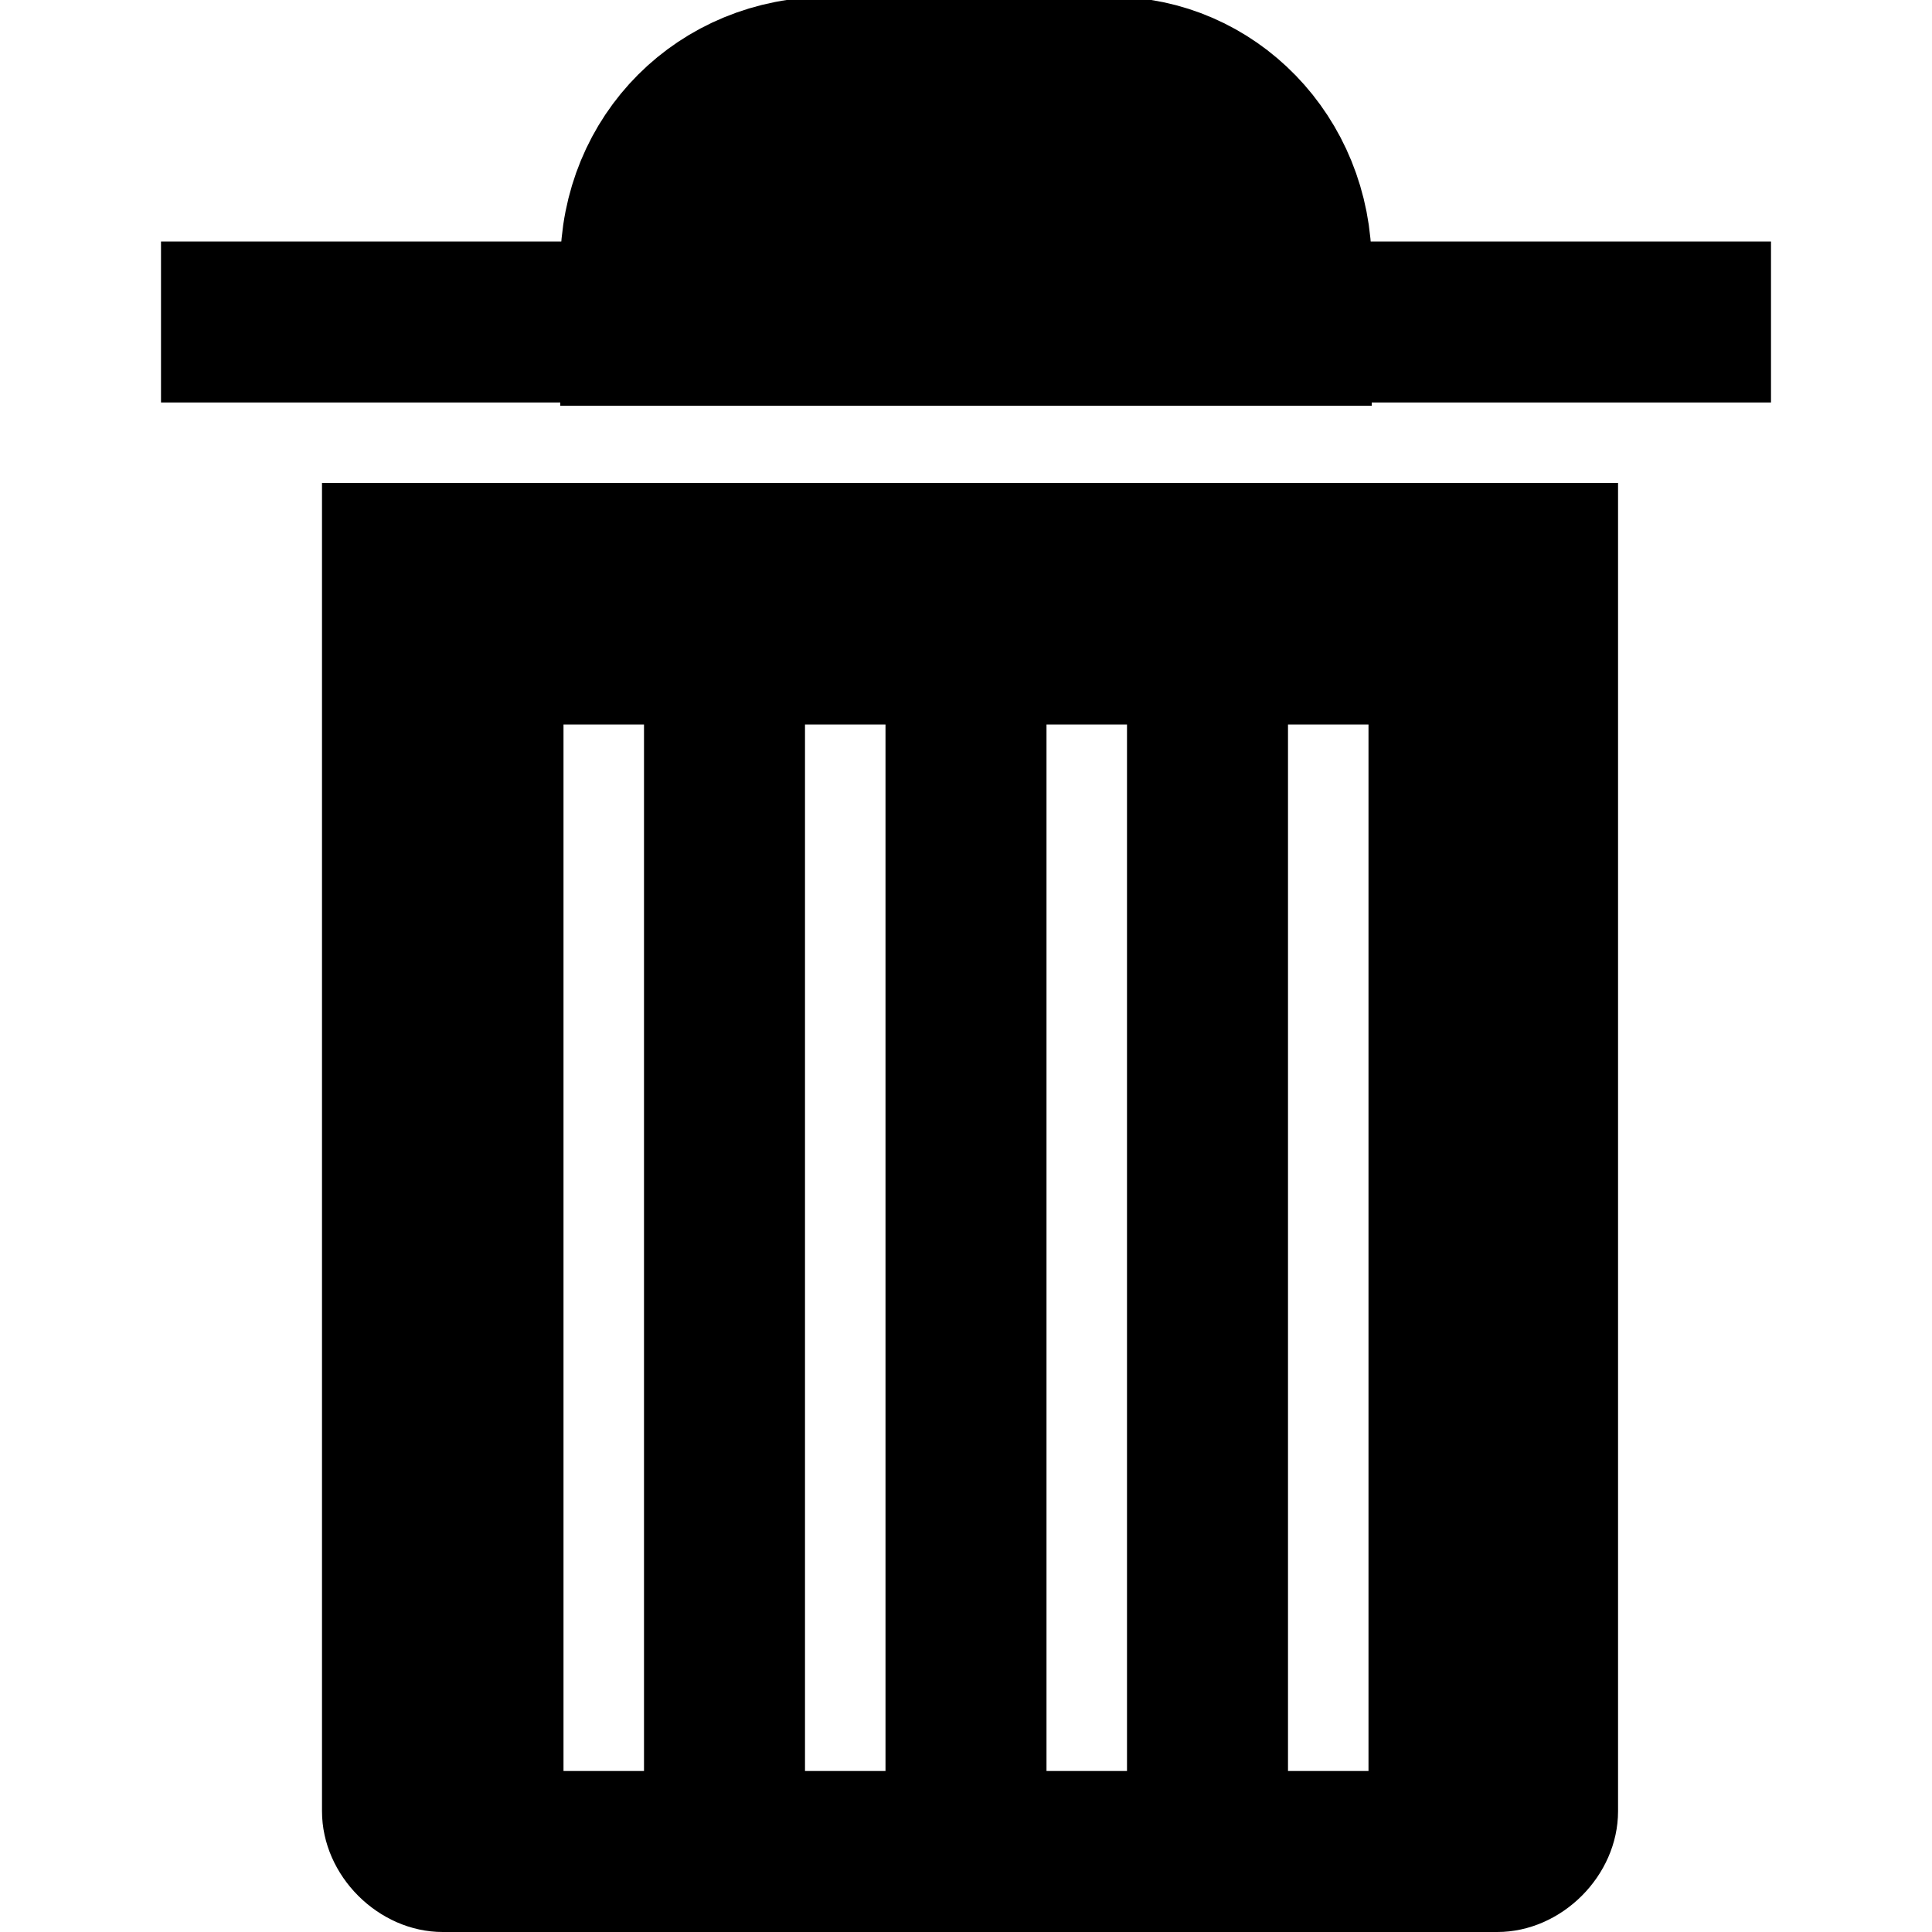 <svg fill="#000" xmlns="http://www.w3.org/2000/svg"  viewBox="0 0 24 24" width="24px" height="24px"><path d="M2 3H22V5H2zM4 6v16.5C4 23.3 4.7 24 5.5 24h13.1c.8 0 1.5-.7 1.5-1.5V6H4zM11 22h-1V9h1V22zM14 22h-1V9h1V22zM17 22h-1V9h1V22zM8 22H7V9h1V22z"/><path fill="#000" stroke="#000" stroke-miterlimit="10" stroke-width="2.08" d="M16,4H8V3.3C8,2,9,1,10.3,1h3.5C15,1,16,2,16,3.3V4z"/></svg>
